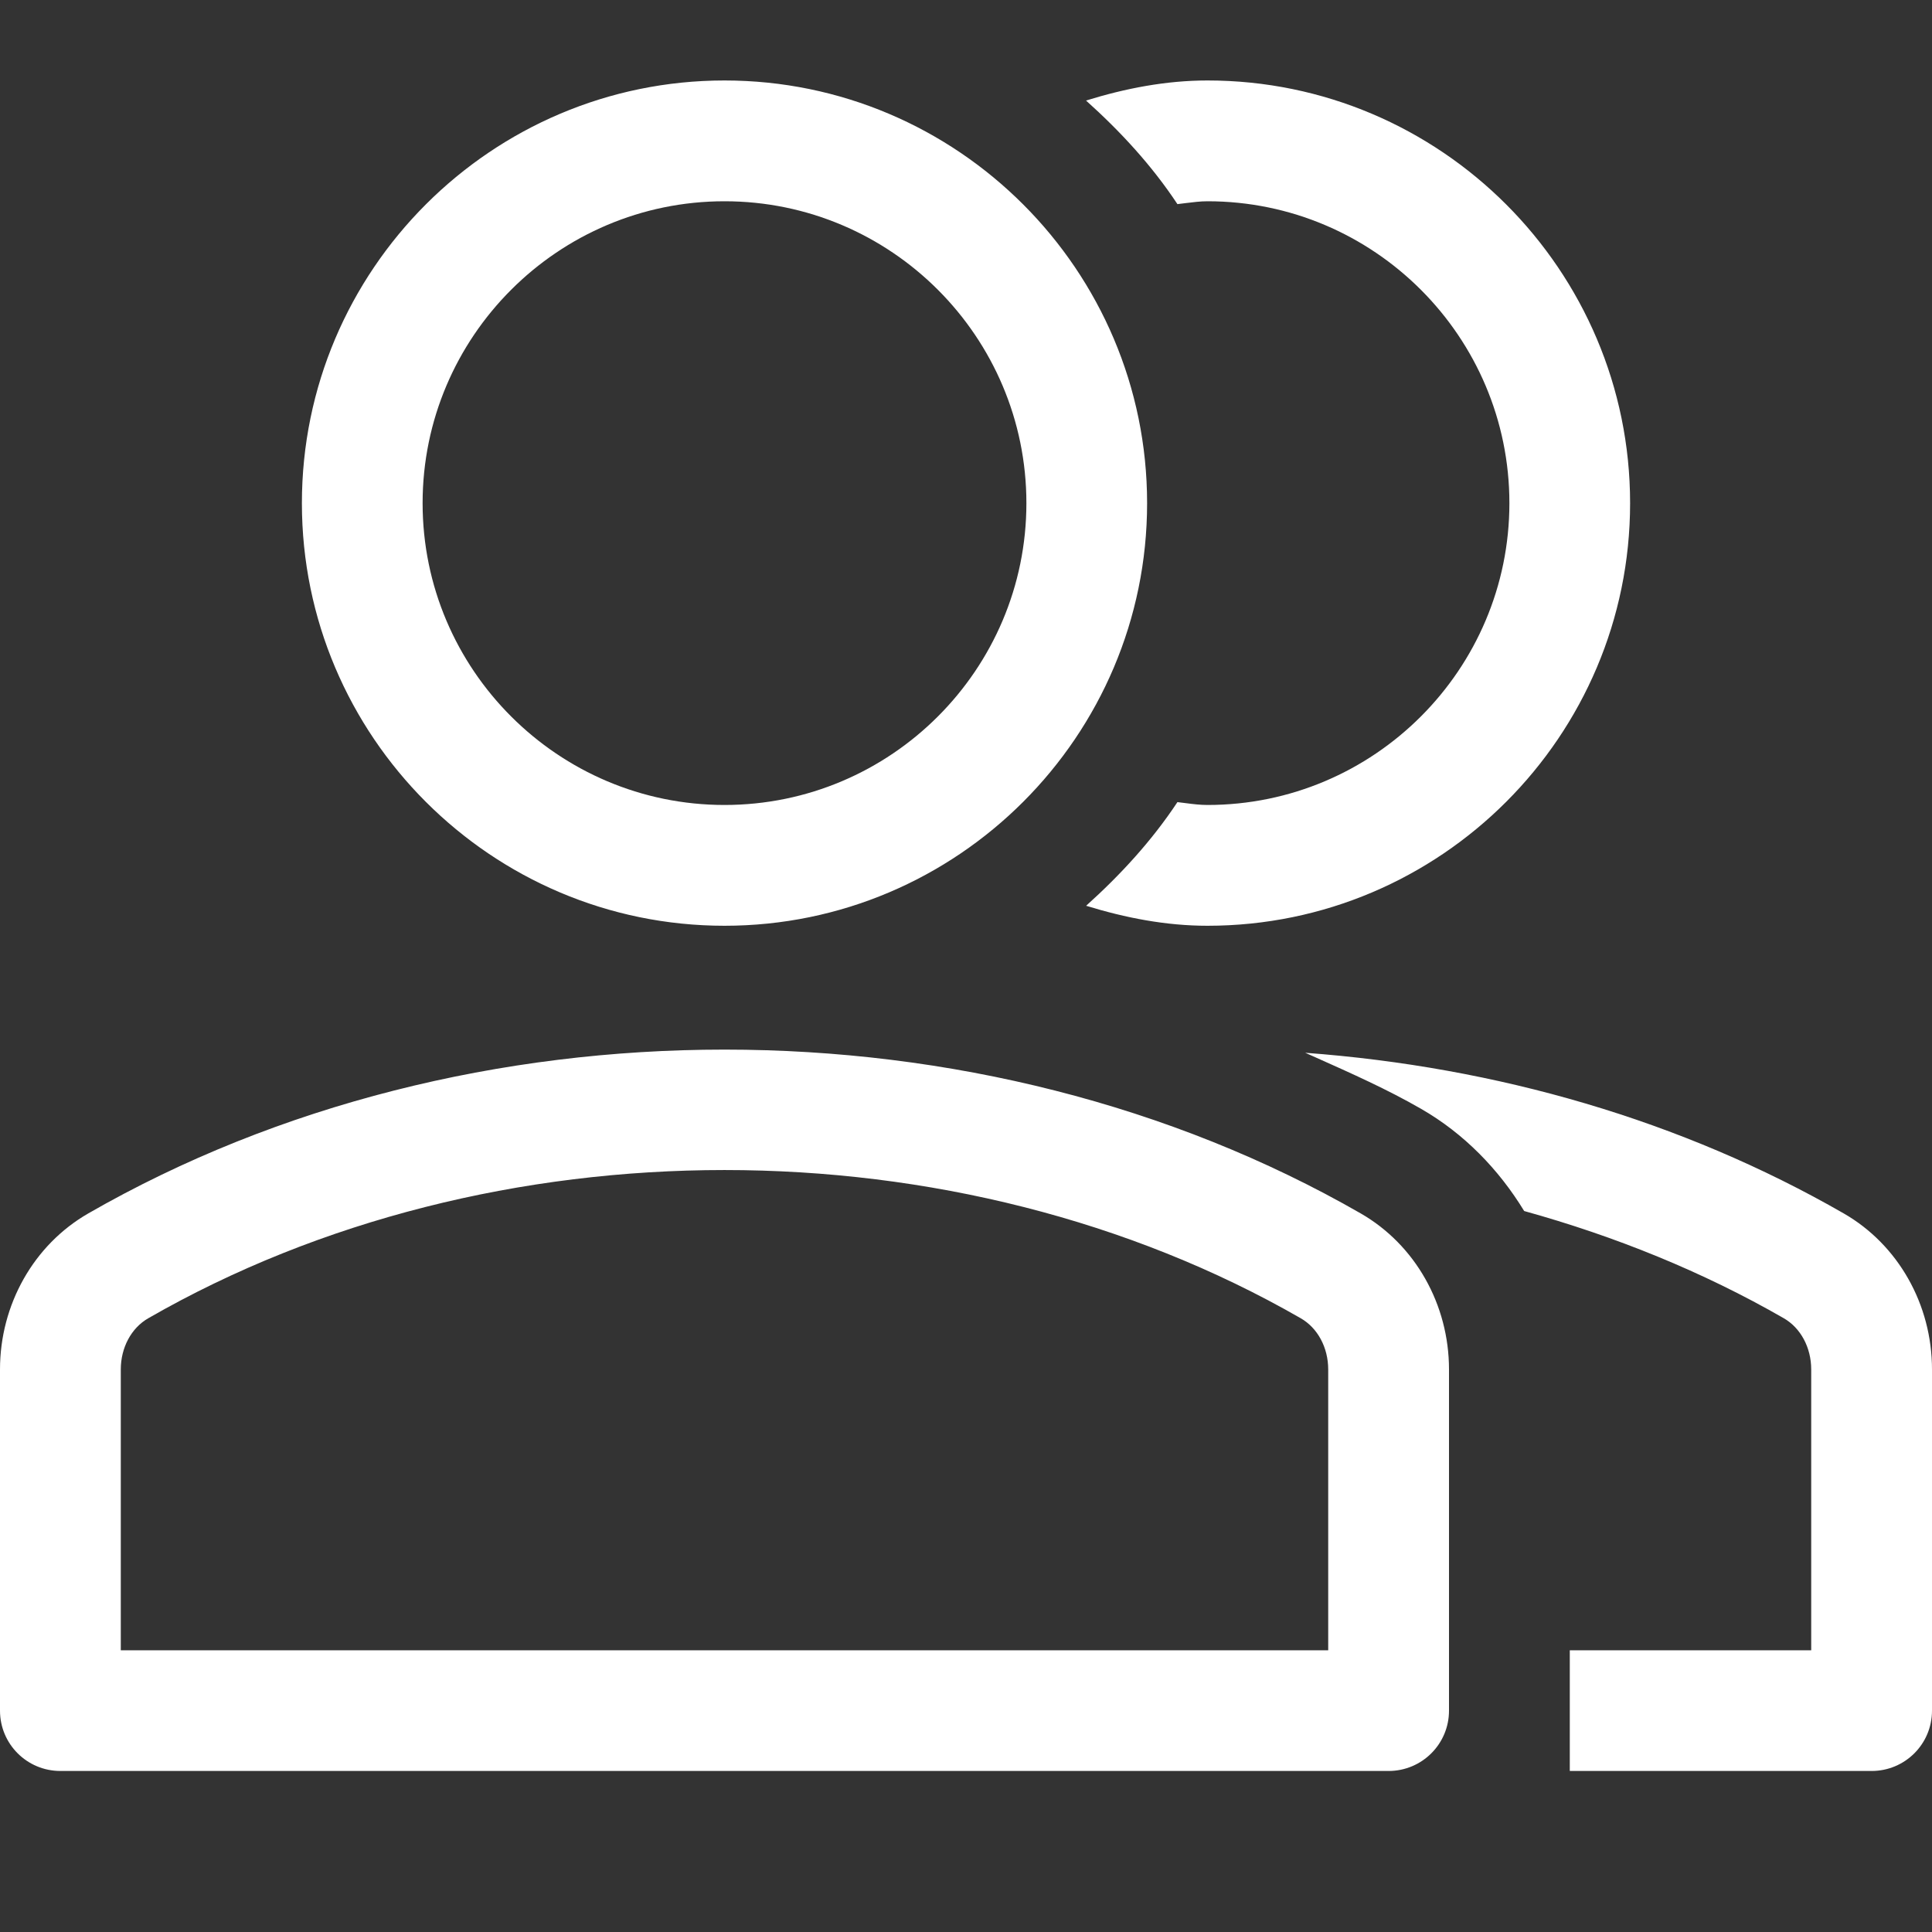 <svg width="23" height="23" viewBox="0 0 23 23" fill="none" xmlns="http://www.w3.org/2000/svg">
<rect x="0" y="0" width="23" height="23" fill="#333333" stroke="none"/>
<g clip-path="url(#clip0)">
<path fill-rule="evenodd" clip-rule="evenodd" d="M14.017 2.43C14.052 2.426 14.087 2.422 14.122 2.417C14.206 2.407 14.29 2.396 14.375 2.396C16.357 2.396 17.969 4.008 17.969 5.99C17.969 7.971 16.357 9.583 14.375 9.583C14.29 9.583 14.206 9.573 14.122 9.562L14.122 9.562L14.122 9.562C14.087 9.558 14.052 9.553 14.017 9.549C13.712 10.01 13.339 10.415 12.93 10.783C13.398 10.927 13.88 11.021 14.375 11.021C17.149 11.021 19.406 8.764 19.406 5.99C19.406 3.216 17.149 0.958 14.375 0.958C13.88 0.958 13.397 1.052 12.929 1.197C13.339 1.565 13.712 1.969 14.017 2.43ZM1.05 14.446C5.575 11.845 11.675 11.845 16.2 14.446C16.848 14.819 17.25 15.53 17.25 16.303V20.365C17.25 20.762 16.928 21.083 16.531 21.083H0.719C0.321 21.083 0 20.762 0 20.365V16.303C0 15.53 0.402 14.819 1.05 14.446ZM1.438 19.646H15.812V16.303C15.812 16.043 15.687 15.809 15.484 15.693C11.393 13.341 5.857 13.341 1.766 15.693C1.563 15.809 1.438 16.043 1.438 16.303V19.646ZM15.538 12.533C17.817 12.702 20.017 13.335 21.95 14.446C22.597 14.818 23 15.529 23 16.303V20.365C23 20.762 22.679 21.083 22.281 21.083H18.688V19.646H21.562V16.303C21.562 16.043 21.437 15.809 21.235 15.693C20.27 15.138 19.229 14.718 18.145 14.417C17.843 13.922 17.43 13.495 16.917 13.2C16.514 12.968 16.087 12.778 15.662 12.588L15.662 12.588L15.538 12.533ZM13.656 5.99C13.656 8.764 11.399 11.021 8.625 11.021C5.851 11.021 3.594 8.764 3.594 5.99C3.594 3.216 5.851 0.958 8.625 0.958C11.399 0.958 13.656 3.216 13.656 5.99ZM12.219 5.99C12.219 4.008 10.607 2.396 8.625 2.396C6.644 2.396 5.031 4.008 5.031 5.99C5.031 7.971 6.644 9.583 8.625 9.583C10.607 9.583 12.219 7.971 12.219 5.99Z" fill="white"/>
</g>
<defs>
<clipPath id="clip0">
<rect width="23" height="23" fill="white"/>
</clipPath>
</defs>
</svg>
